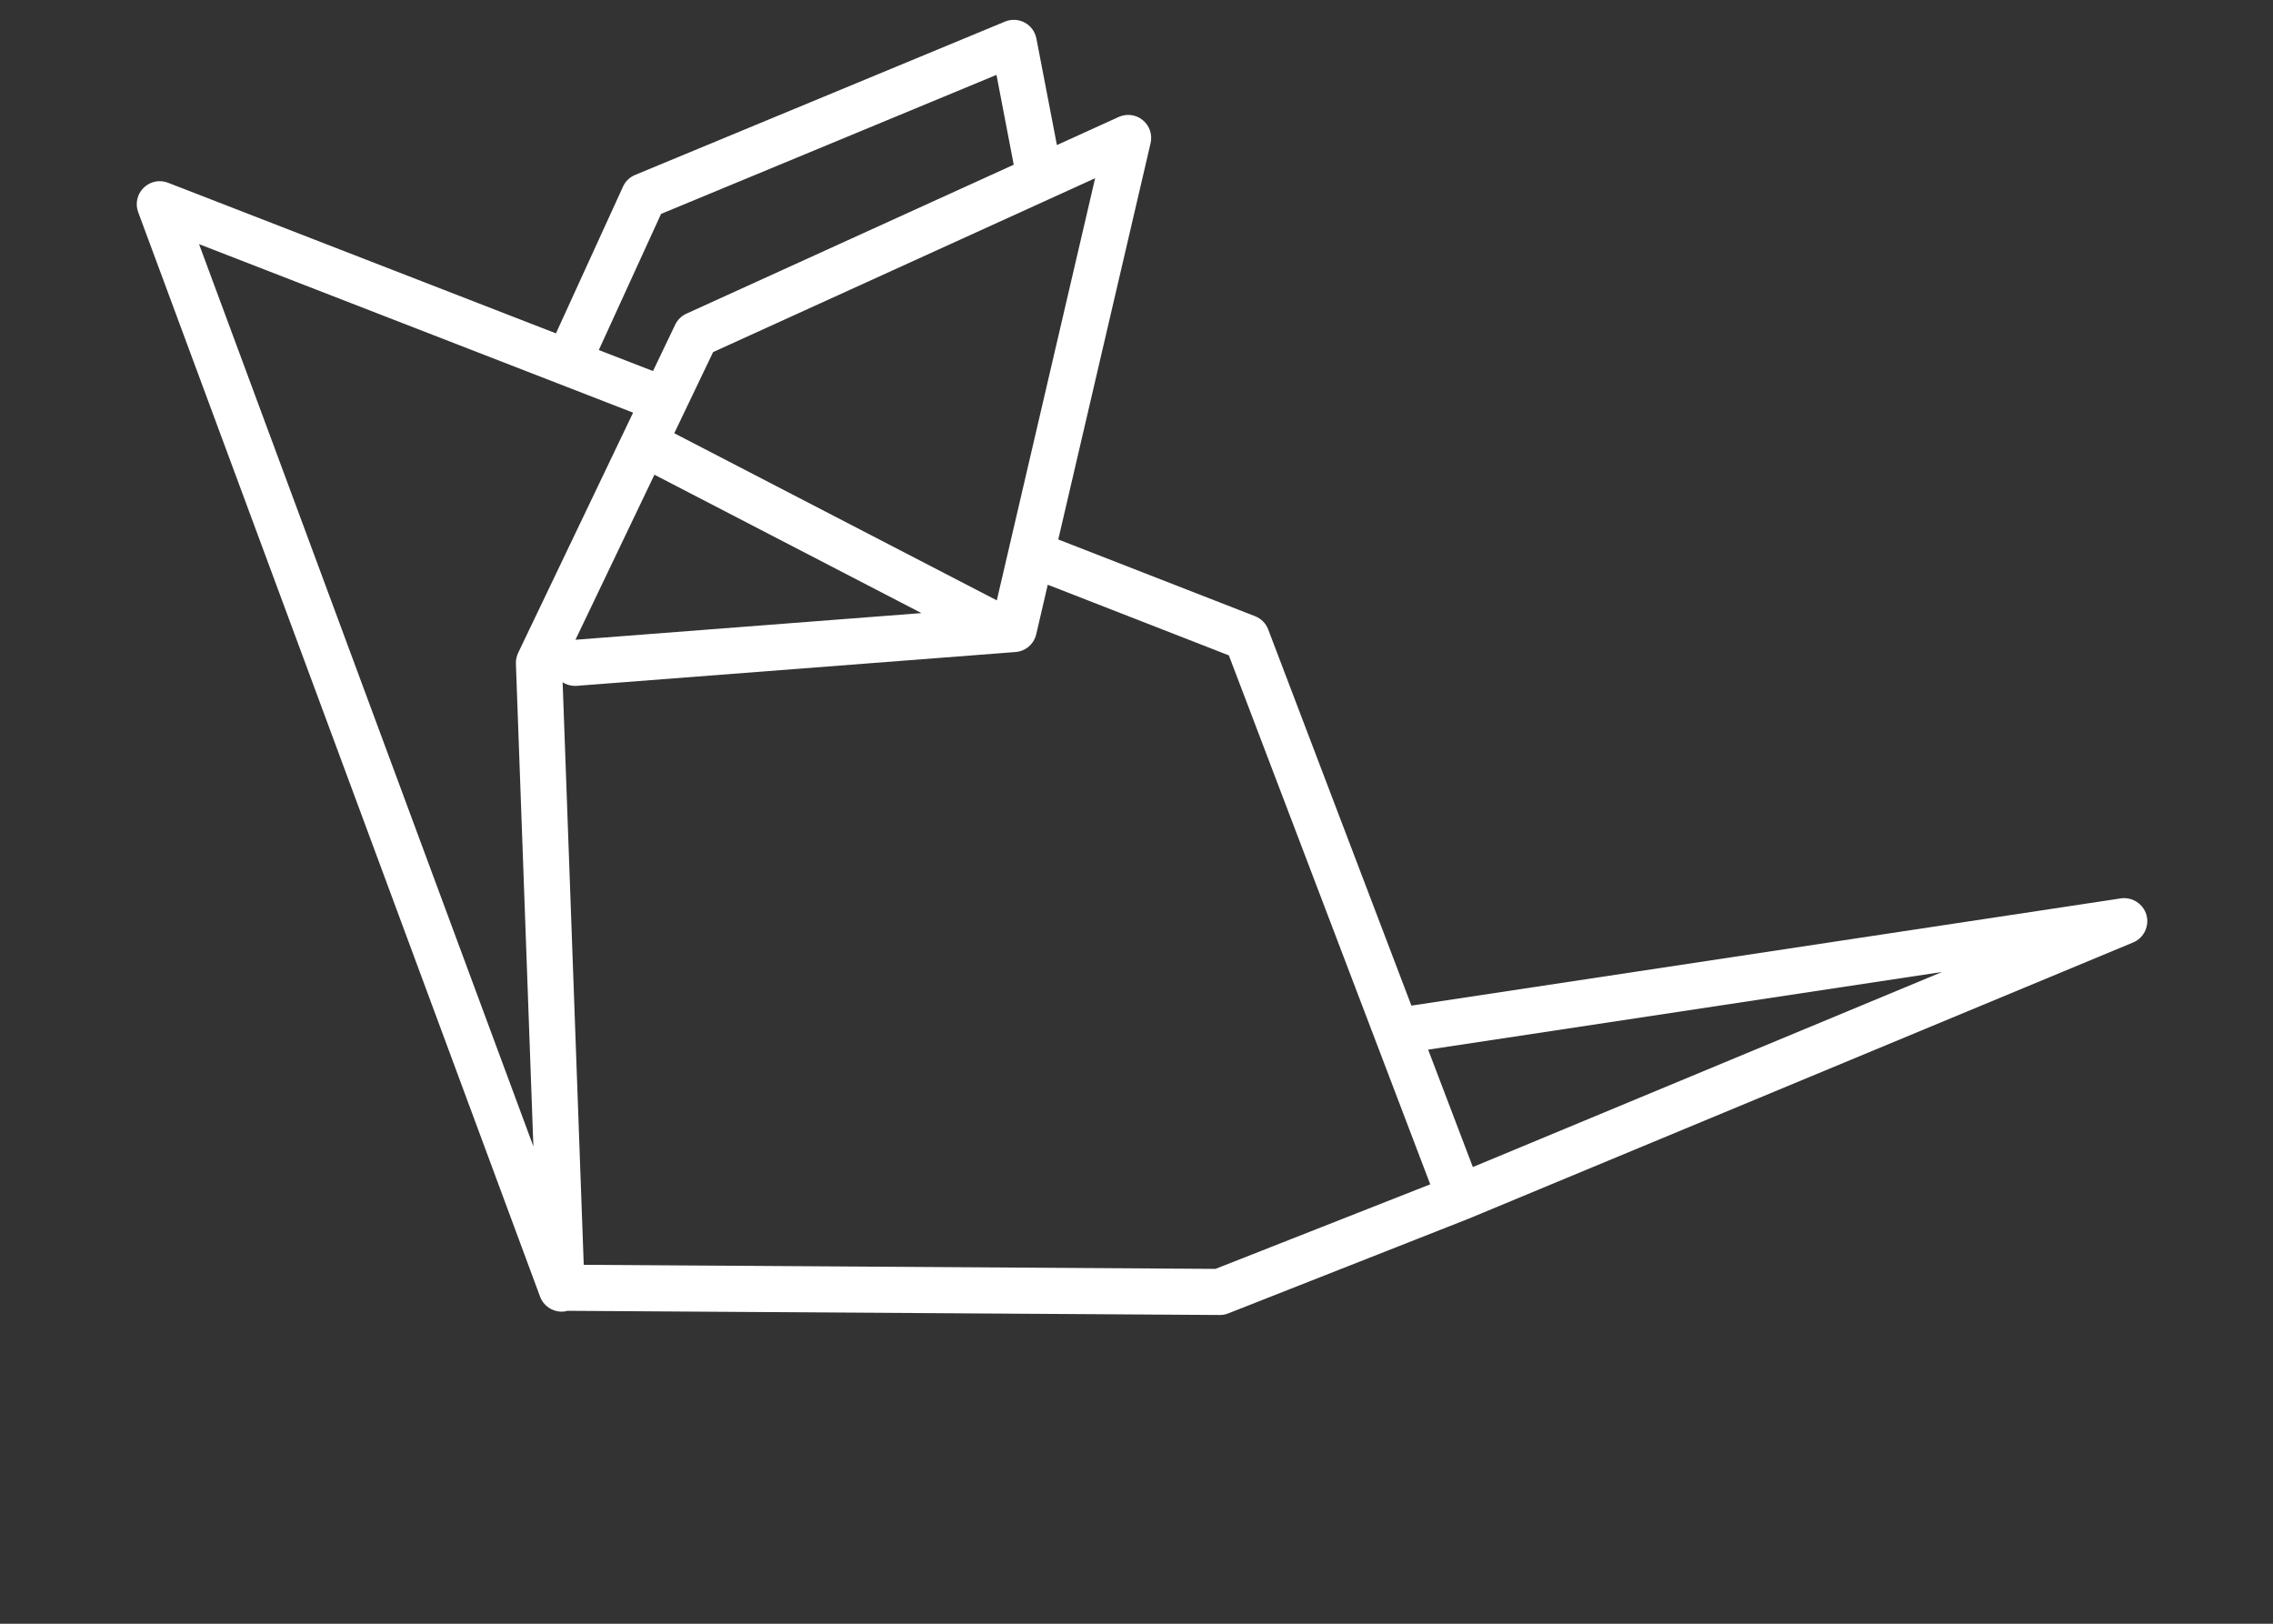 <?xml version="1.0" encoding="UTF-8" standalone="no"?>
<svg
   xmlns:dc="http://purl.org/dc/elements/1.1/"
   xmlns:cc="http://creativecommons.org/ns#"
   xmlns:rdf="http://www.w3.org/1999/02/22-rdf-syntax-ns#"
   xmlns:svg="http://www.w3.org/2000/svg"
   xmlns="http://www.w3.org/2000/svg"
   xmlns:sodipodi="http://sodipodi.sourceforge.net/DTD/sodipodi-0.dtd"
   xmlns:inkscape="http://www.inkscape.org/namespaces/inkscape"
   version="1.1"
   x="0px"
   y="0px"
   viewBox="325.5 534.5 70 50"
   enable-background="new 325.5 534.5 100 100"
   xml:space="preserve"
   id="svg3457"
   inkscape:version="0.91 r13725"
   sodipodi:docname="mouse.svg"
   width="70"
   height="50"><rect x="325.5" y="534.5" width="70" height="50" fill="#333333" stroke="none"/><defs
     id="defs3467" /><sodipodi:namedview
     pagecolor="#ffffff"
     bordercolor="#666666"
     borderopacity="1"
     objecttolerance="10"
     gridtolerance="10"
     guidetolerance="10"
     inkscape:pageopacity="0"
     inkscape:pageshadow="2"
     inkscape:window-width="664"
     inkscape:window-height="480"
     id="namedview3465"
     showgrid="false"
     inkscape:zoom="1.888"
     inkscape:cx="48.749121"
     inkscape:cy="-6.0255538"
     inkscape:window-x="0"
     inkscape:window-y="0"
     inkscape:window-maximized="0"
     inkscape:current-layer="svg3457" /><path
     d="m 391.603,562.675 c -0.097,-0.345 -0.442,-0.562 -0.788,-0.511 l -21.849,3.302 -4.41,-11.583 c -0.071,-0.188 -0.218,-0.336 -0.404,-0.408 l -6.061,-2.363 2.843,-12.204 c 0.061,-0.264 -0.032,-0.538 -0.241,-0.709 -0.208,-0.172 -0.495,-0.209 -0.743,-0.097 l -1.901,0.865 -0.632,-3.282 c -0.041,-0.209 -0.173,-0.39 -0.36,-0.49 -0.186,-0.101 -0.41,-0.111 -0.607,-0.03 l -11.39,4.721 c -0.165,0.068 -0.299,0.196 -0.373,0.359 l -2.066,4.52 -11.944,-4.637 c -0.264,-0.104 -0.556,-0.04 -0.754,0.155 -0.199,0.195 -0.265,0.489 -0.167,0.751 l 12.376,33.393 c 0.104,0.282 0.372,0.463 0.664,0.463 0.045,0 0.092,-0.005 0.138,-0.014 0.014,-0.003 0.023,-0.011 0.036,-0.015 0.005,10e-4 0.008,0.003 0.013,0.003 l 20.079,0.129 c 0.002,0 0.003,0 0.005,0 0.089,0 0.177,-0.017 0.26,-0.05 l 7.392,-2.912 c 0.002,-10e-4 0.003,-0.003 0.005,-0.003 0.003,-0.002 0.005,-10e-4 0.008,-0.002 l 20.464,-8.506 c 0.327,-0.138 0.502,-0.5 0.407,-0.845 z m -45.949,-13.557 8.223,4.261 -10.655,0.821 2.432,-5.082 z m 10.544,3.869 -9.933,-5.146 1.196,-2.499 11.765,-5.354 -3.028,12.999 z m -10.34,-11.9 10.33,-4.281 0.531,2.766 -10.08,4.587 c -0.151,0.068 -0.273,0.188 -0.346,0.339 l -0.683,1.428 -1.669,-0.647 1.917,-4.192 z m -4.402,13.52 c -0.049,0.104 -0.072,0.217 -0.068,0.331 l 0.538,14.861 -10.296,-27.781 13.367,5.189 -3.541,7.4 z m 21.476,18.966 -19.455,-0.125 -0.65,-17.938 c 0.127,0.08 0.279,0.12 0.437,0.109 l 13.512,-1.041 c 0.308,-0.024 0.565,-0.245 0.636,-0.546 l 0.355,-1.526 5.577,2.175 6.202,16.288 -6.614,2.604 z m 7.926,-3.136 -1.376,-3.615 15.827,-2.392 -14.451,6.007 z"
     id="path3459"
     inkscape:connector-curvature="0"
     style="fill:#ffffff;stroke-width:1;stroke-miterlimit:4;stroke-dasharray:none" /></svg>